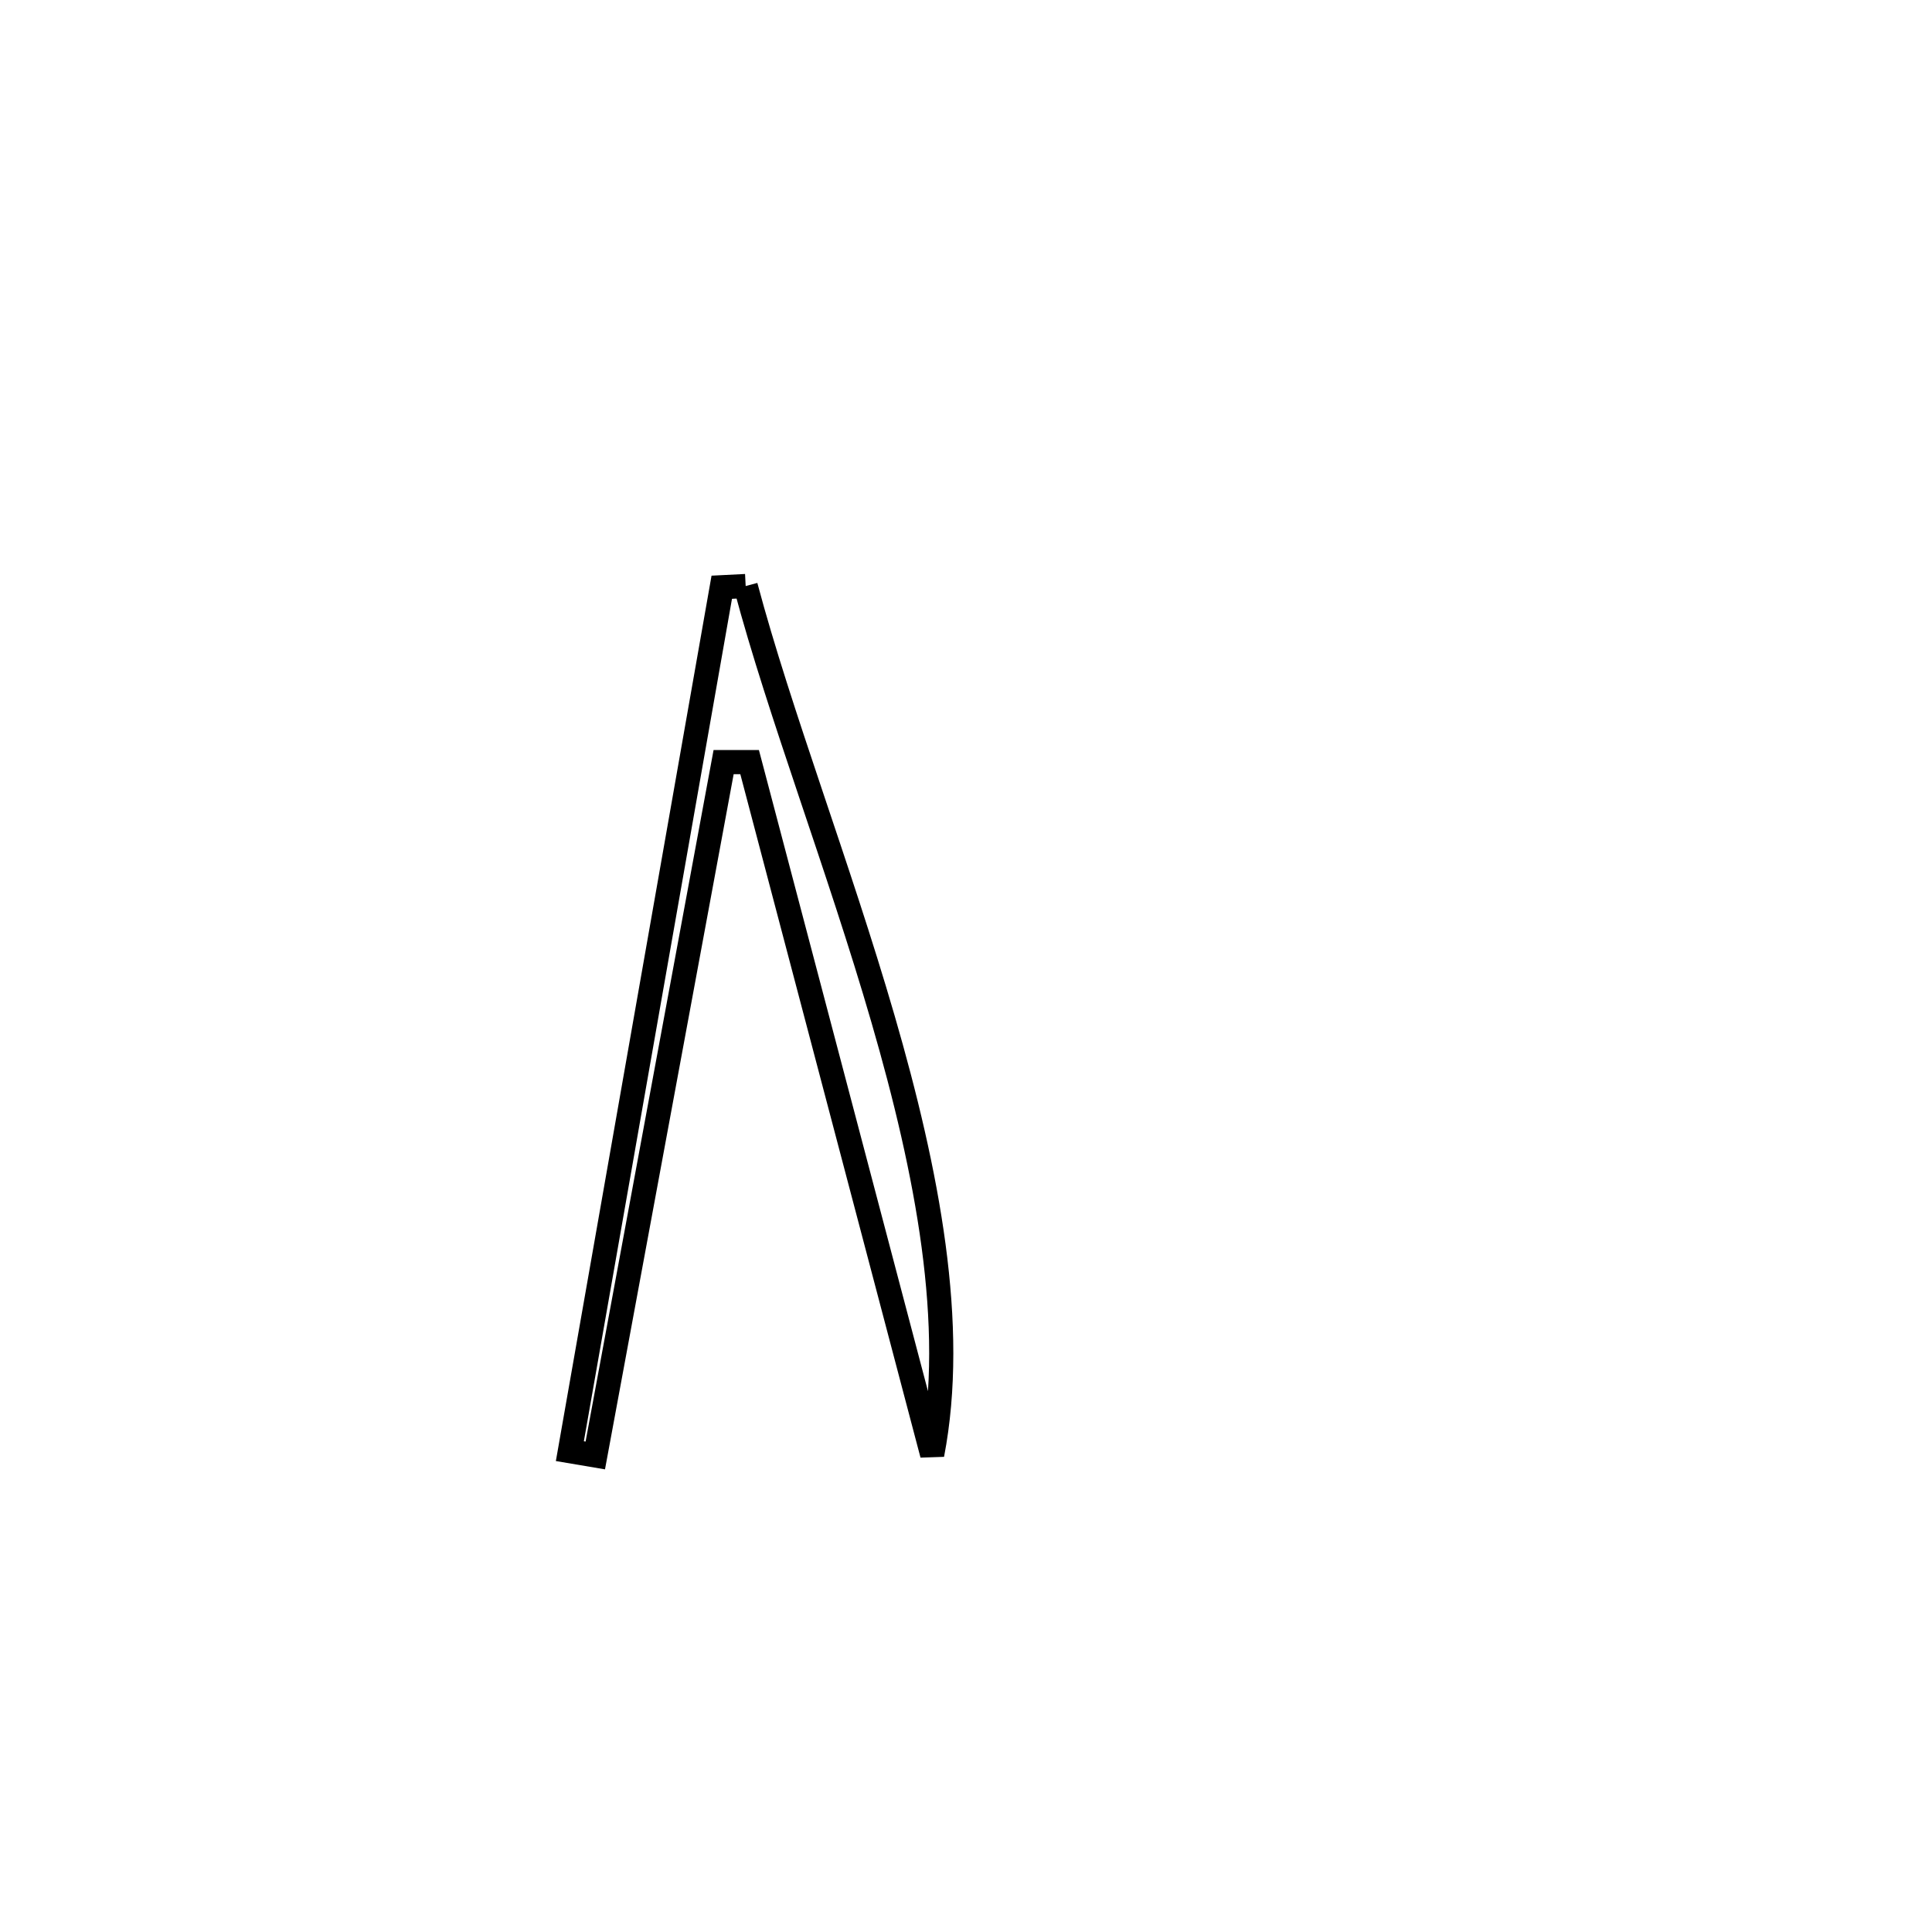 <svg xmlns="http://www.w3.org/2000/svg" viewBox="0.0 0.0 24.0 24.0" height="200px" width="200px"><path fill="none" stroke="black" stroke-width=".3" stroke-opacity="1.0"  filling="0" d="M9.263 7.28 L9.263 7.28 C9.685 8.865 10.419 10.761 10.97 12.661 C11.521 14.561 11.889 16.466 11.58 18.069 L11.58 18.069 C11.202 16.635 10.824 15.202 10.446 13.768 C10.068 12.334 9.69 10.901 9.312 9.467 L9.312 9.467 C9.205 9.467 9.097 9.467 8.989 9.467 L8.989 9.467 C8.723 10.902 8.458 12.338 8.192 13.773 C7.927 15.209 7.661 16.645 7.395 18.08 L7.395 18.08 C7.29 18.062 7.185 18.045 7.079 18.027 L7.079 18.027 C7.394 16.238 7.708 14.449 8.022 12.661 C8.337 10.872 8.651 9.084 8.966 7.295 L8.966 7.295 C9.065 7.29 9.164 7.285 9.263 7.28 L9.263 7.28"></path></svg>